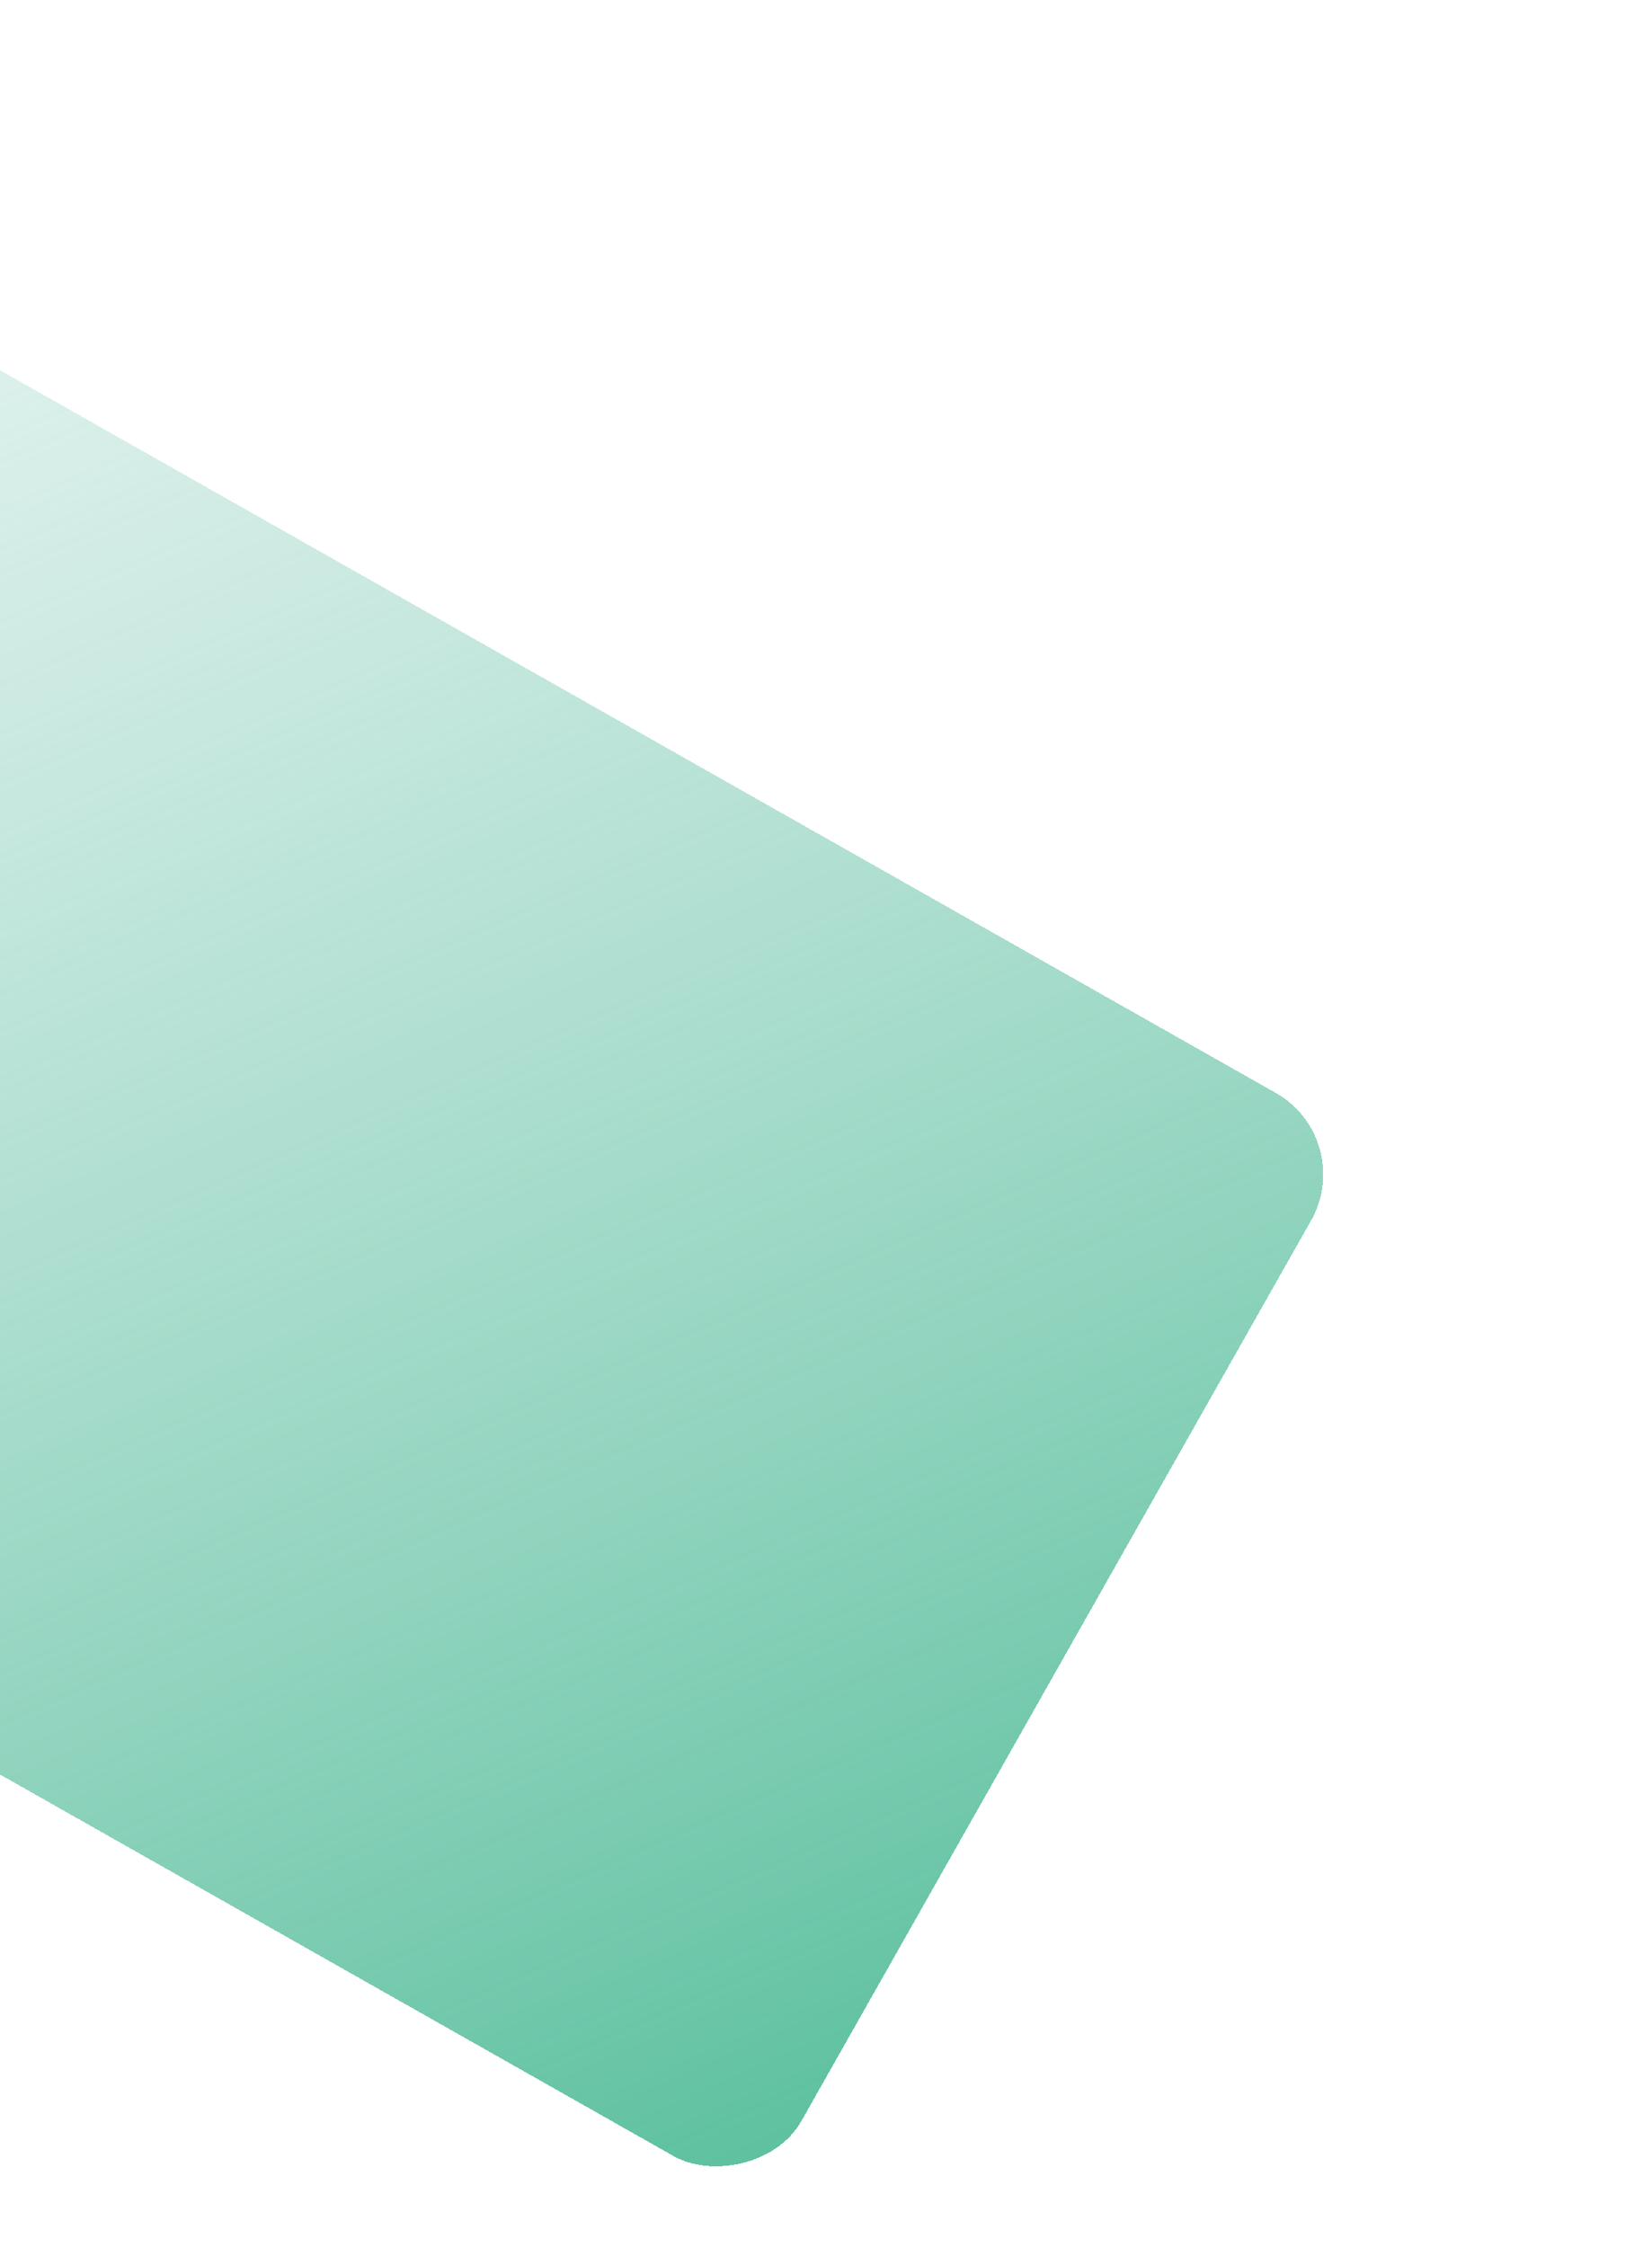 <svg width="353" height="480" viewBox="0 0 353 480" fill="none" xmlns="http://www.w3.org/2000/svg">
<g filter="url(#filter0_d_282_85)">
<rect x="-163" y="270.118" width="261" height="365.9" rx="20" transform="rotate(-60.48 -163 270.118)" fill="url(#paint0_linear_282_85)" shape-rendering="crispEdges"/>
</g>
<defs>
<filter id="filter0_d_282_85" x="-219.745" y="0.255" width="572.493" height="532.898" filterUnits="userSpaceOnUse" color-interpolation-filters="sRGB">
<feFlood flood-opacity="0" result="BackgroundImageFix"/>
<feColorMatrix in="SourceAlpha" type="matrix" values="0 0 0 0 0 0 0 0 0 0 0 0 0 0 0 0 0 0 127 0" result="hardAlpha"/>
<feOffset dx="6" dy="20"/>
<feGaussianBlur stdDeviation="35"/>
<feComposite in2="hardAlpha" operator="out"/>
<feColorMatrix type="matrix" values="0 0 0 0 0.357 0 0 0 0 0.753 0 0 0 0 0.62 0 0 0 0.3 0"/>
<feBlend mode="normal" in2="BackgroundImageFix" result="effect1_dropShadow_282_85"/>
<feBlend mode="normal" in="SourceGraphic" in2="effect1_dropShadow_282_85" result="shape"/>
</filter>
<linearGradient id="paint0_linear_282_85" x1="-163.582" y1="634.164" x2="204.759" y2="140.025" gradientUnits="userSpaceOnUse">
<stop stop-color="#5BC09E"/>
<stop offset="1" stop-color="#A6D7CD" stop-opacity="0"/>
</linearGradient>
</defs>
</svg>
